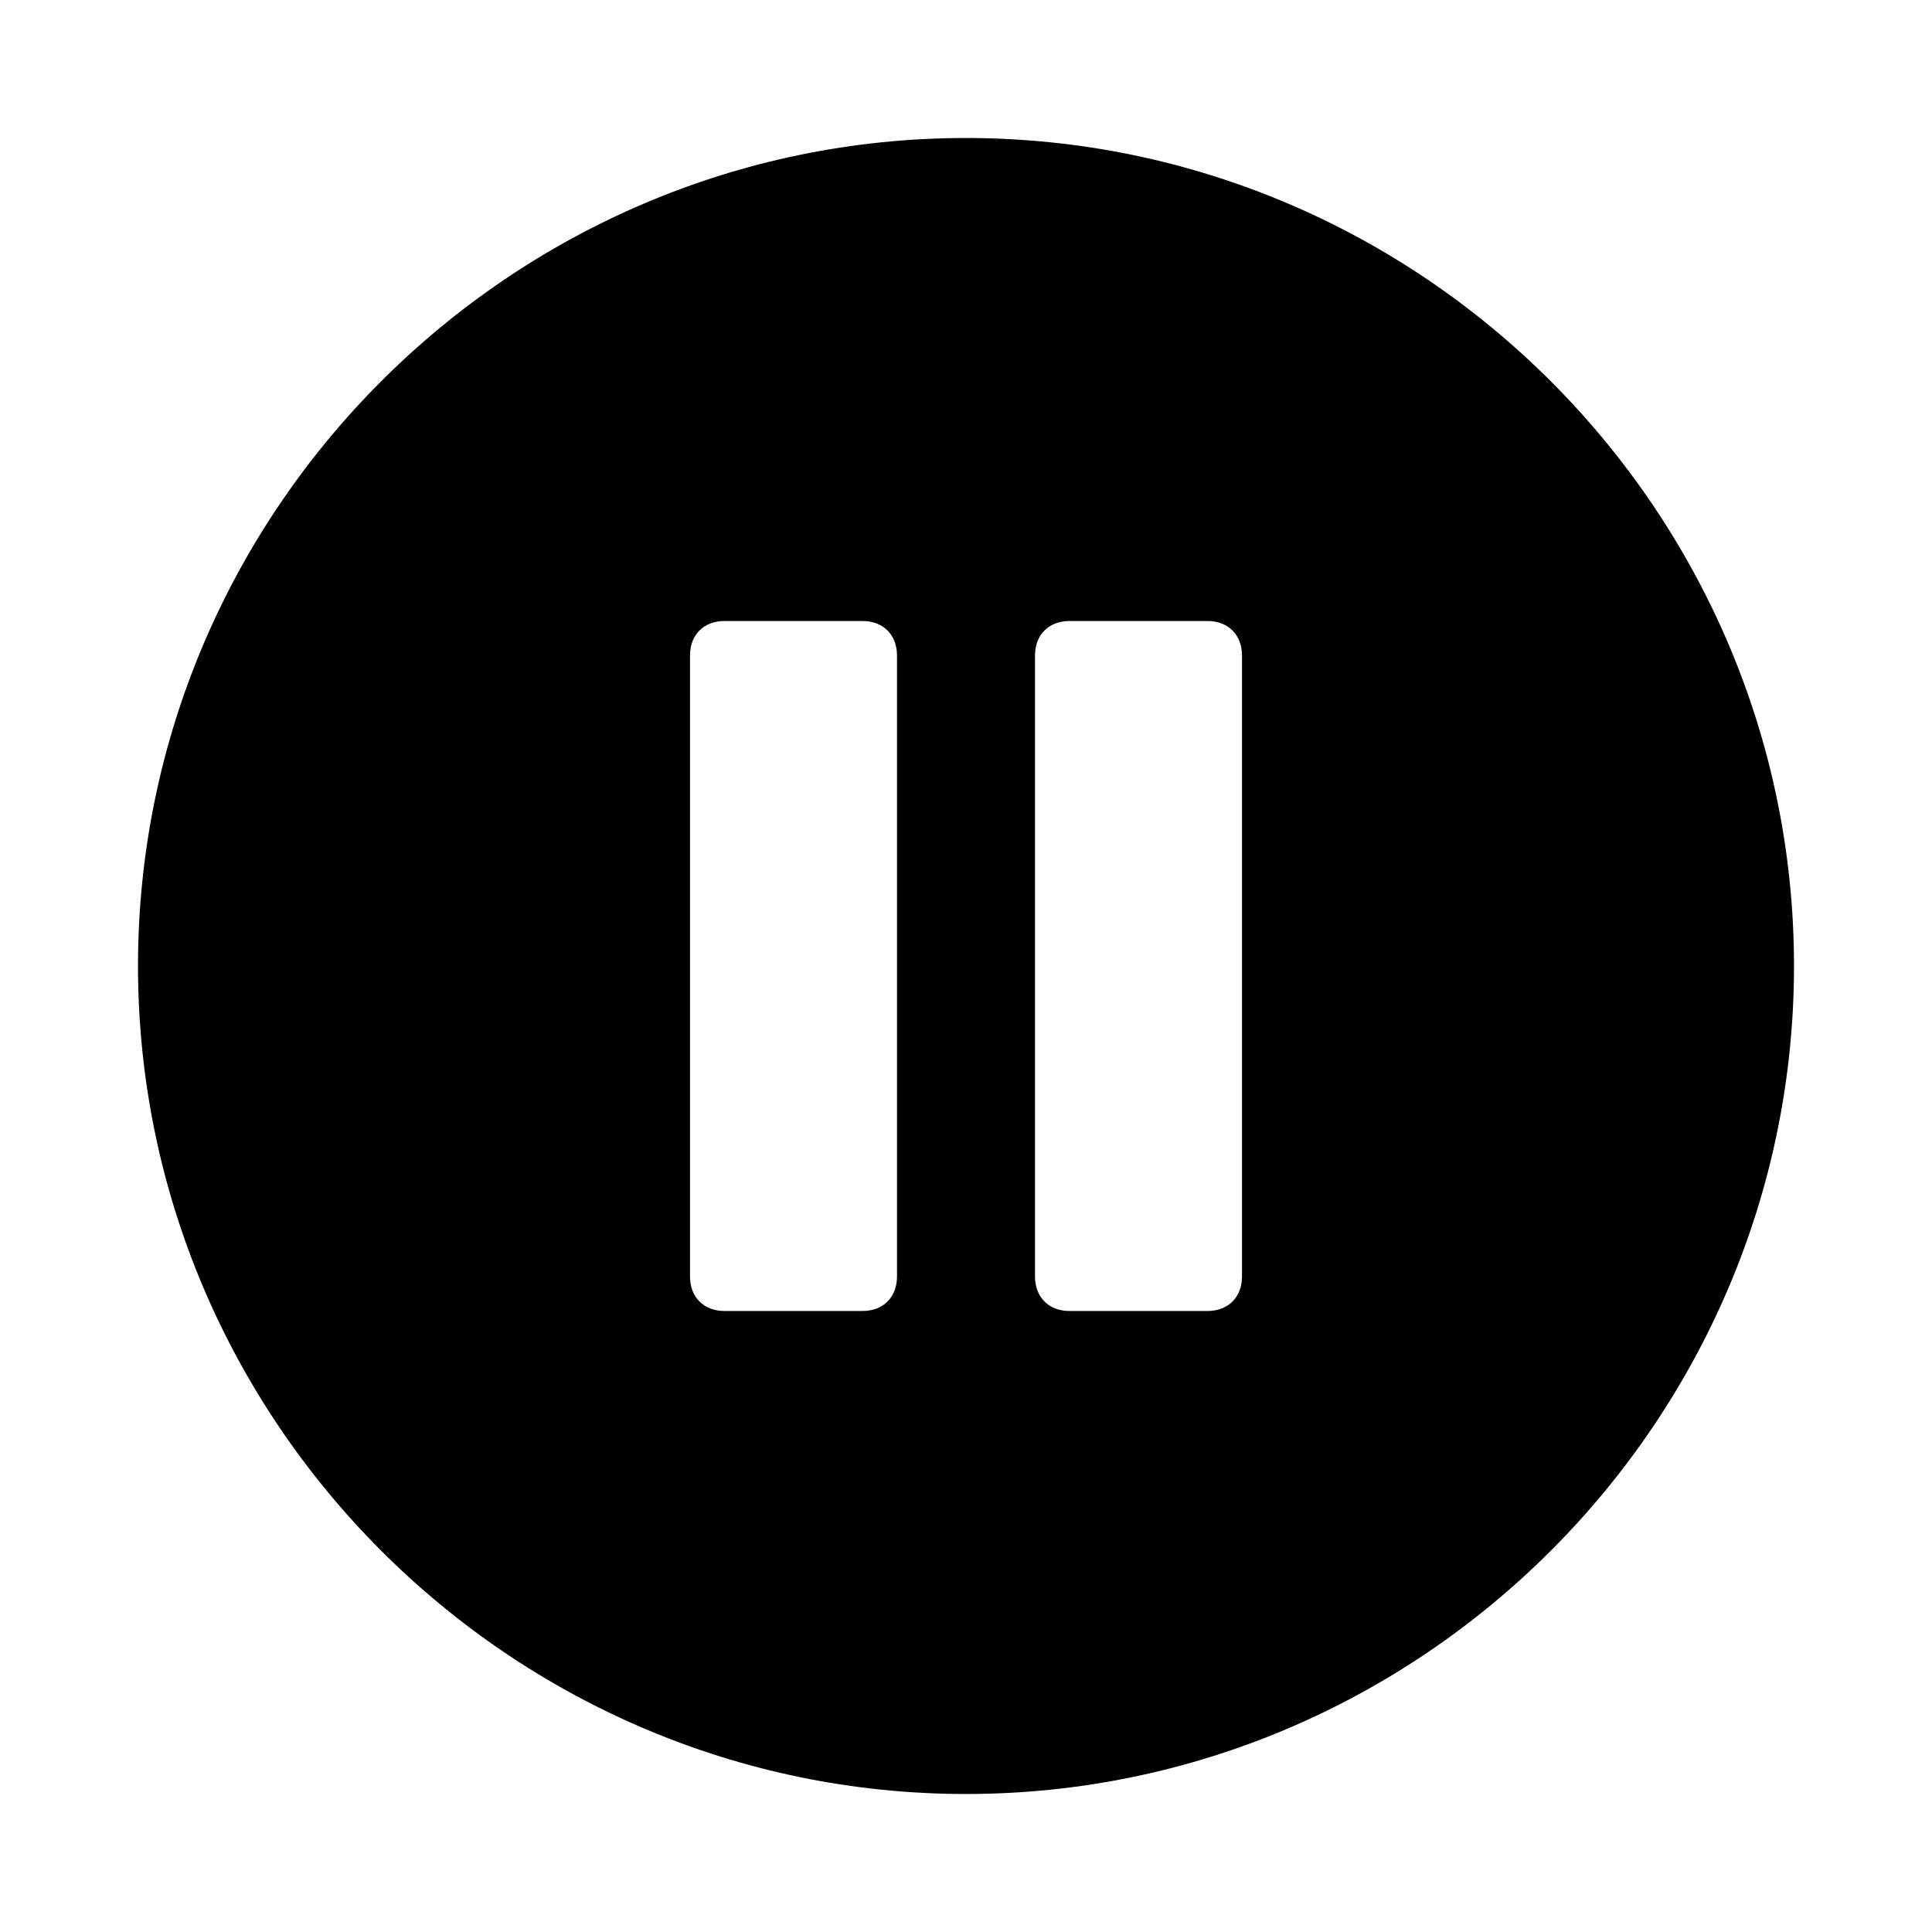 <svg xmlns="http://www.w3.org/2000/svg" viewBox="0 0 28 28" enable-background="new 0 0 28 28"><path d="M14 2C7.4 2 2 7.4 2 14s5.4 12 12 12 12-5.4 12-12S20.6 2 14 2zm-1 16.5c0 .3-.2.5-.5.5h-2c-.3 0-.5-.2-.5-.5v-9c0-.3.2-.5.5-.5h2c.3 0 .5.2.5.5v9zm5 0c0 .3-.2.5-.5.5h-2c-.3 0-.5-.2-.5-.5v-9c0-.3.2-.5.5-.5h2c.3 0 .5.2.5.5v9z"/></svg>